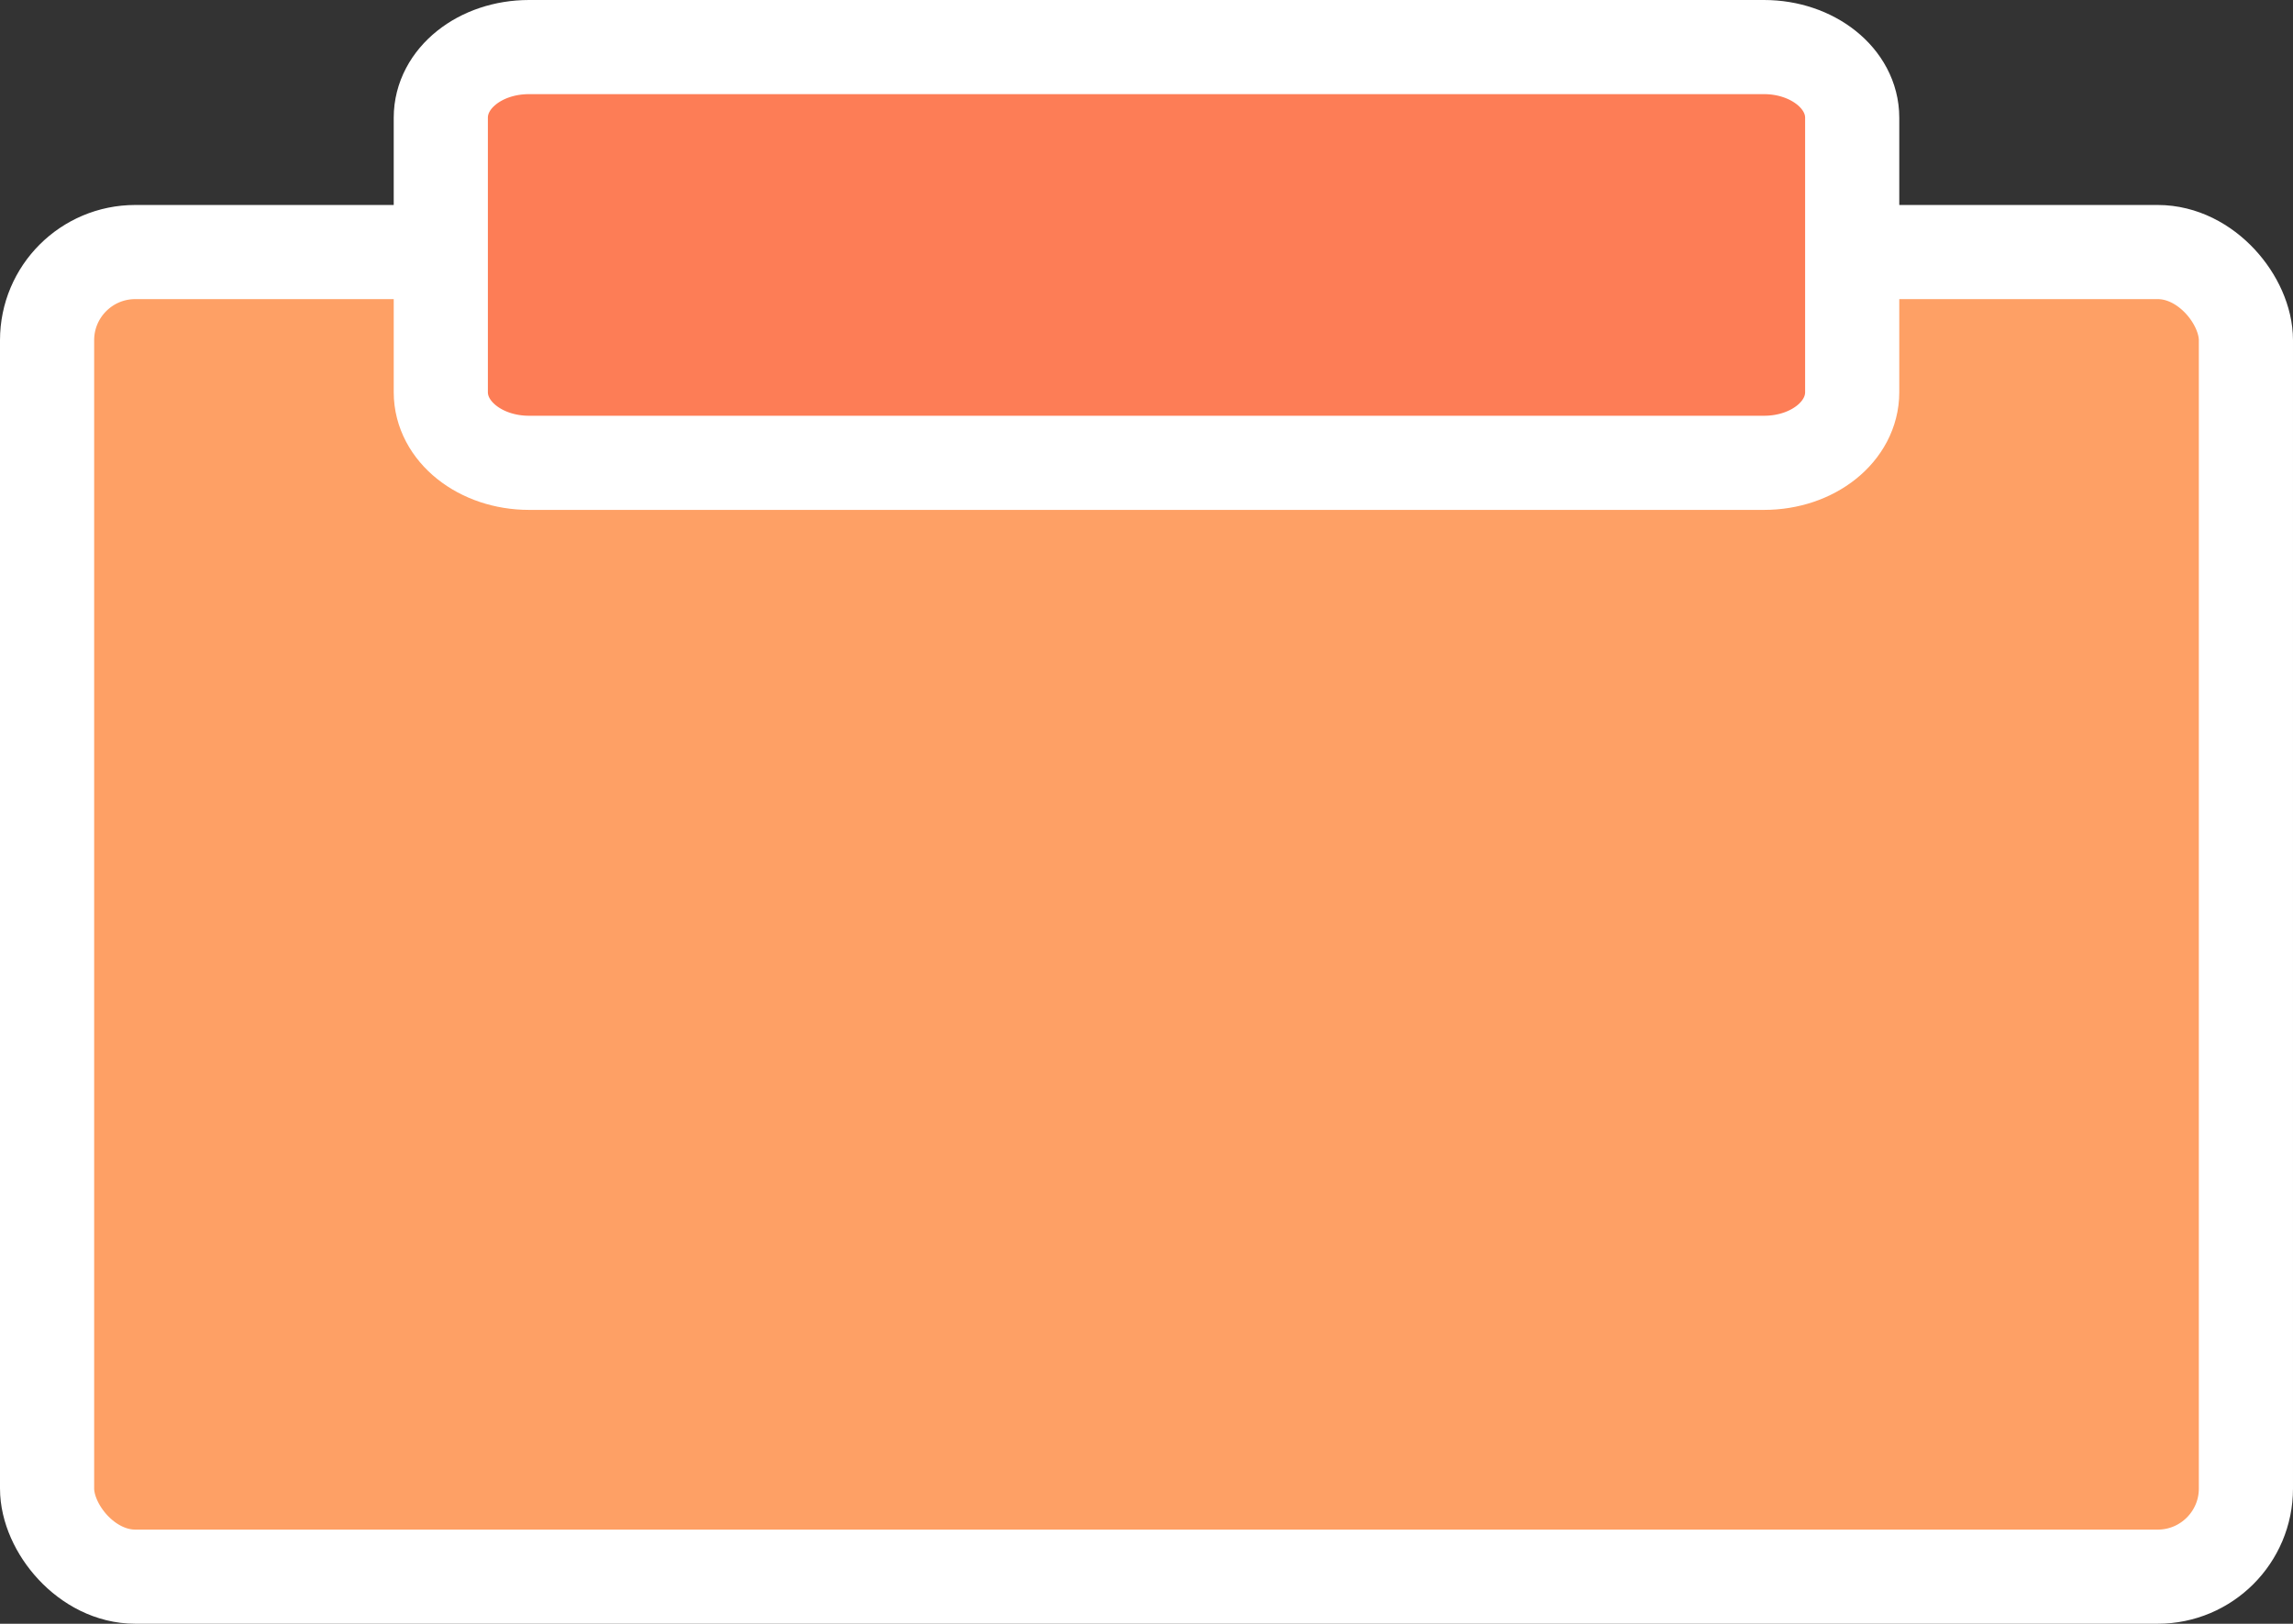 <svg xmlns="http://www.w3.org/2000/svg" width="292.24" height="206.99" viewBox="0 0 292.24 206.99">
  <rect x="0" y="0" width="292.24" height="206.99" fill="#333333" stroke="none"/>
  <defs>
    <style>
      .a {
        fill: #fea065;
      }

      .a, .b {
        stroke: #fff;
        stroke-miterlimit: 10;
        stroke-width: 12px;
      }

      .b {
        fill: #fd7d56;
      }
    </style>
  </defs>
  <title>Asset 76</title>
  <g>
    <rect class="a" x="6" y="32.13" width="280.24" height="168.86" rx="11.24"/>
    <path class="b" d="M236.06,15V50c0,5-5,9-11.24,9H67.43c-6.21,0-11.25-4-11.25-9V15c0-5,5-9,11.25-9H224.82C231,6,236.06,10,236.06,15Z"/>
  </g>
</svg>
